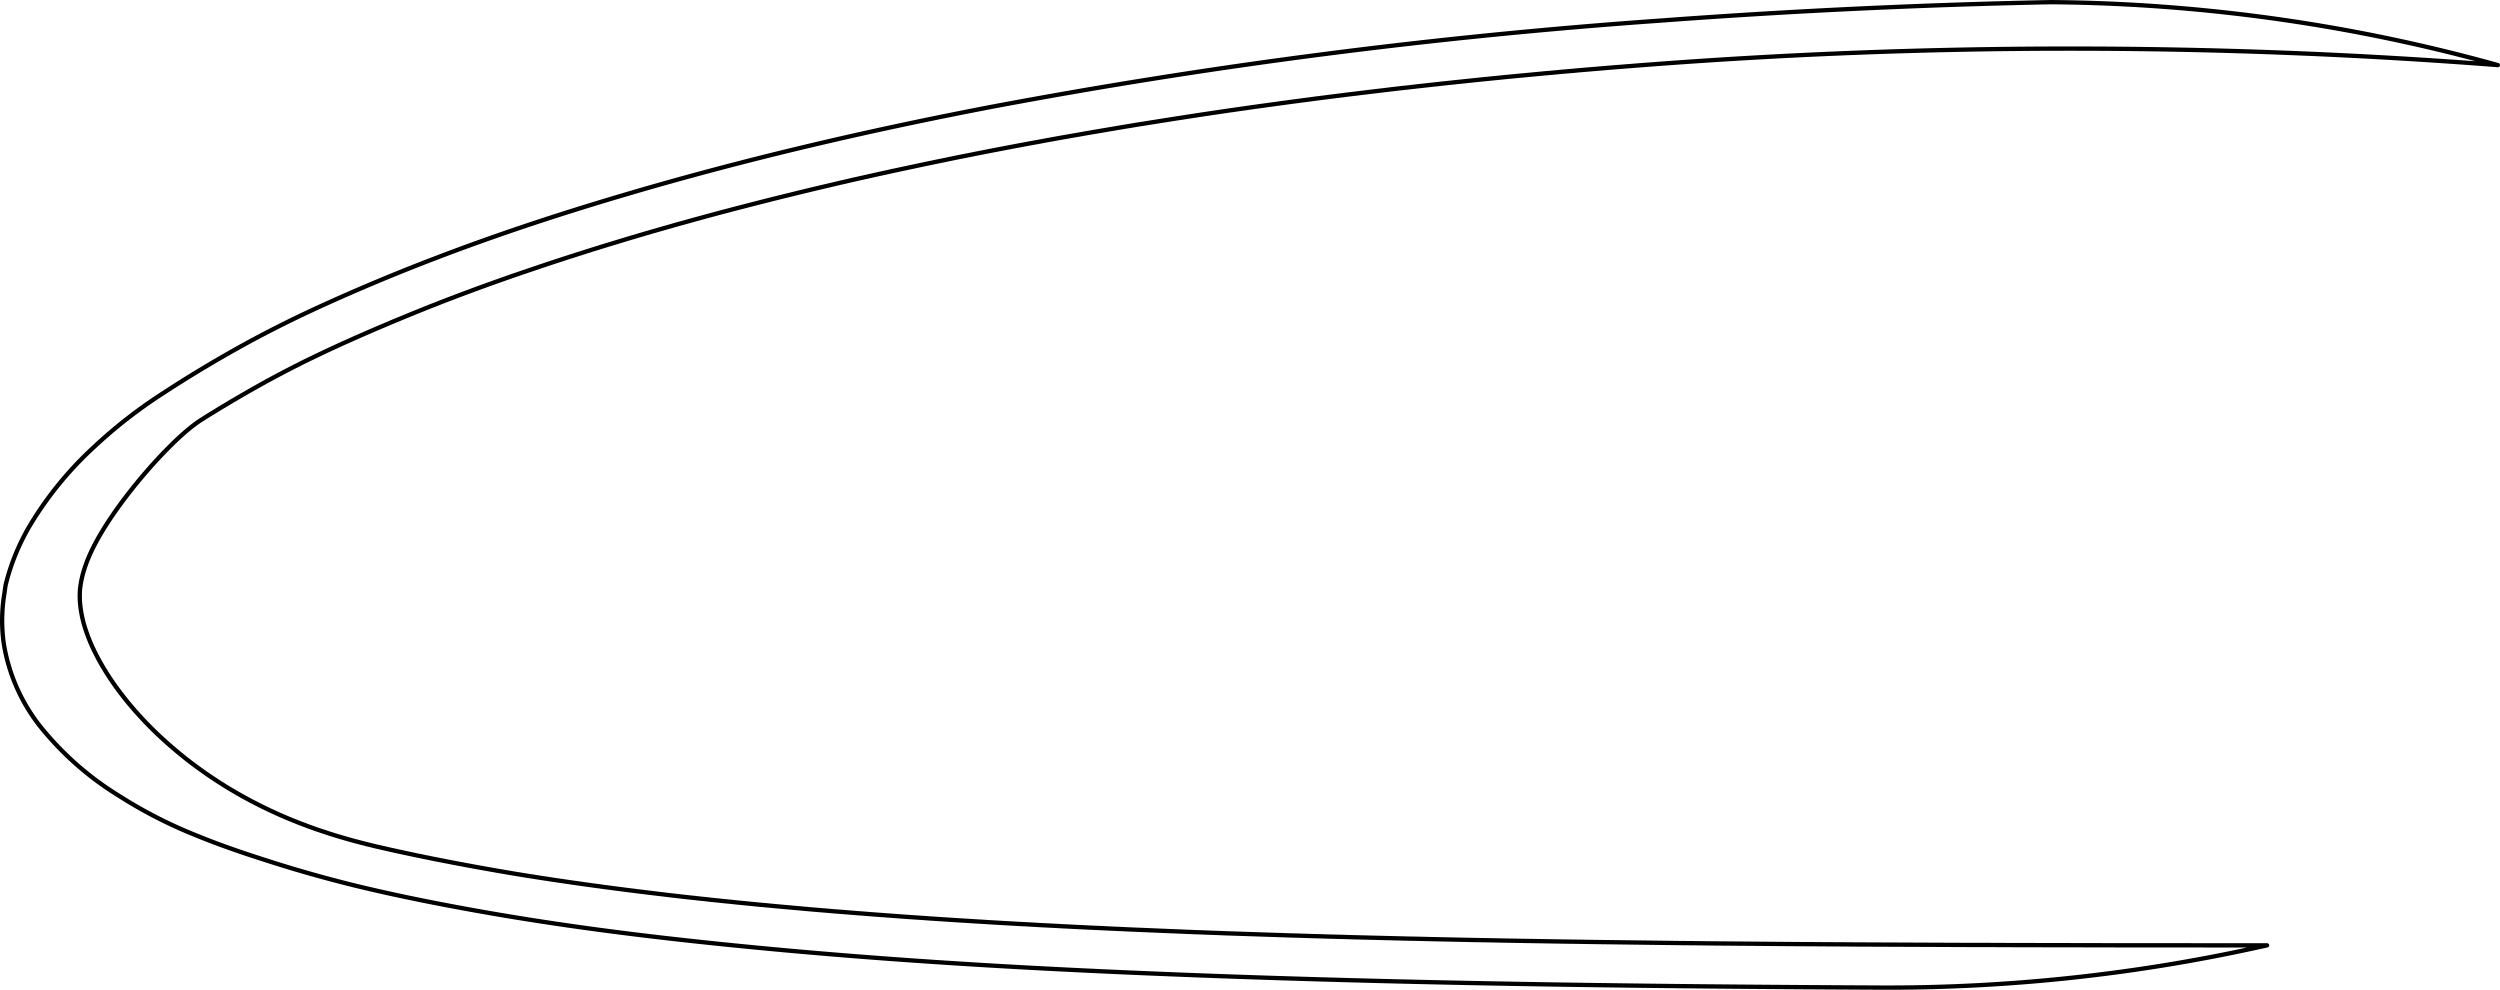 <svg id="_0" data-name="0" xmlns="http://www.w3.org/2000/svg" width="145.318mm" height="57.532mm" viewBox="0 0 411.926 163.082">
  <g id="SPLINE">
    <path d="M1127.61,613.7l-1.77.39a283.893,283.893,0,0,1-62.13,6.57c-35.27-.17-70.63-.56-106.2-1.8-27.76-.97-55.65-2.41-83.79-5.28-13.48-1.37-26.98-3.06-40.69-5.5-6.1-1.09-12.09-2.26-18.21-3.69-5.5-1.28-11.31-2.89-16.85-4.68-4.04-1.29-7.79-2.57-11.73-4.19a75.679,75.679,0,0,1-12.55-6.45,50.559,50.559,0,0,1-12.93-11.36,29.596,29.596,0,0,1-6.06-13.67,27.018,27.018,0,0,1,.12-8.47c.03-.25.06-.51.1-.76.03-.18.06-.37.09-.55a36.248,36.248,0,0,1,4.12-9.96,58.234,58.234,0,0,1,10.49-12.77,79.726,79.726,0,0,1,11.44-8.88c3.74-2.45,7.65-4.81,11.75-7.12,4.91-2.76,9.86-5.22,14.69-7.41q8.925-4.05,18.05-7.54c10.39-3.99,20.77-7.4,31.26-10.5,20.11-5.95,40.37-10.65,60.73-14.56a959.697,959.697,0,0,1,109.98-14.18q32.25-2.4,64.54-3.05a283.289,283.289,0,0,1,73.58,10.37,915.261,915.261,0,0,0-140.89,0l-.95.07-.95.08-.95.07-.95.08-.95.07-.95.08-.95.08-.95.08-.95.08-1.9.16-.95.09-.95.08-.95.08-.95.09-.95.09-.95.08-.95.09-.95.09-.95.09-.95.09-.95.09-.95.09-.95.09-.94.1-.95.09-.95.1-.95.09-.95.1-.95.1-.95.1-.95.1-.94.1-.95.1-.95.1-.95.11-.95.1-.95.11-.94.1-.95.11-.95.11-.95.1-.95.11-.94.11-.95.12-.95.11-.95.11-.94.12-.95.11-.95.12-.95.11-.94.12-.95.12-.95.12-.94.12-.95.12-.95.12-.94.13-.95.12-.95.13-.94.12-.95.13-.95.13-.94.13-.95.13-.94.13-.95.13-.95.13-.94.14-.95.13-.94.14-.95.13-.94.14-.95.14-.94.14-.95.14-.94.14-.95.15-.94.14-.94.15-.95.14-.94.15-.95.15-.94.15-.94.15-.95.15-.94.15-.95.15-.94.16-.94.15-.94.16-.95.16-.94.16-.94.16-.95.16-.94.16-.94.16-.94.17-.94.16-.95.17-.94.16-1.88.34-.94.17-.94.18-1.88.34-.94.18-.94.17-1.88.36-.94.18-1.88.36-.94.19-.94.18-1.88.38-.94.18-.94.19-.94.2-.93.19-.94.19-.94.2-.94.19-.93.2-.94.2-1.88.4-.93.2-.94.2-.93.21-.94.2-.94.21-.93.21-.94.21-.93.21-.94.21-.93.22-.94.21-.93.22-.93.22-.94.22-.93.22-.93.22-.94.23-.93.22-1.86.46-.94.23-1.86.46-.93.24-.93.23-4.65,1.2-.93.25-.93.24-1.86.5-.92.25-.47.13-.46.13-.47.12-.46.13-.46.13-.47.13-.92.26-.47.12-.46.13-.46.13-.46.14-.47.13-.46.13-.46.13-.46.13-.47.14-.46.13-.46.13-.46.14-.47.13-.46.14-.46.13-.46.14-.46.14-.47.13-.46.14-.46.14-.46.14-.92.28-.46.14-.46.14-.47.14-.46.14-.46.14-.46.14-.46.15-.46.14-.46.14-.46.15-.46.14-.46.15-.46.15-.46.14-.46.15-.46.15-.46.14-.46.15-.46.15-.46.15-.92.3-.46.15-.45.15-.46.15-.46.16-.46.15-.46.15-.45.16-.46.15-.46.16-.46.15-.45.16-.46.15-.46.16-.45.16-.46.15-.46.16-.45.16-.46.16-.45.16-.46.16-.45.16-.46.16-.46.17-.45.16-.46.16-.45.17-.46.16-.45.17-.46.17-.45.16-.45.17-.46.17-.45.17-.46.17-.45.17-.46.17-.45.18-.46.17-.45.17-.45.18-.46.17-.45.18-.46.18-.45.18-.45.17-.46.18-.45.18-.46.19-.45.18-.45.18-.45.18-.46.19-.45.18-.45.19-.45.18-.9.38-.46.18-.9.38-.44.19-.45.19-.45.19-.9.38-.44.19-.45.2-.45.19-.44.19-.45.2-.44.19-.44.2-.45.19-.44.2-.44.2-.44.2-.45.19-.88.4-.44.21-.88.4-.44.21-.44.2-.88.42-.44.21-.44.21-.44.22-.45.21-.22.11-.22.11-.22.1-.44.22-.22.11-.22.11-.22.12-.22.11-.22.11-.23.11-.22.11-.22.12-.22.11-.22.11-.22.12-.22.11-.23.12-.22.11-.22.12-.22.12-.22.12-.23.11-.22.12-.22.12-.22.12-.23.12-.22.12-.22.12-.22.12-.22.12-.23.12-.44.25-.45.24-.88.5-.45.25-.88.5-.44.26-.44.25-.44.26-.44.25-.43.26-.44.25-.22.13-.21.13-.22.13-.21.13-.22.13-.21.13-.22.12-.21.13-.21.13-.22.13-.21.13-.21.13-.21.13-.42.26-.21.12-.42.26-.2.13-.42.26-.2.13-.21.13-.2.13-.05.02-.04.03-.05.03-.04.03-.05.03-.04.03-.05.03-.05.03-.04.04-.05.03-.05.03-.04.03-.05.03-.05.04-.04.03-.05.03-.05.04-.05.03-.04.04-.05.03-.05.04-.05.03-.05.04-.05.04-.04.03-.05.04-.05.04-.05.03-.1.08-.05.04-.05.04-.05.04-.05.04-.05.03-.05.04-.05.04-.05.05-.05.04-.1.08-.05.04-.1.08-.05.05-.05.04-.06.04-.05.04-.05.05-.05.04-.05.05-.05.04-.05.04-.06.05-.05.04-.05.05-.05.04-.05.05-.06.05-.05.04-.05.05-.05.04-.06.05-.05.05-.05.05-.06.04-.15.15-.06.04-.05.05-.05.05-.06.05-.05.05-.05.05-.06.05-.05.05-.06.05-.05.05-.05.05-.06.05-.1.1-.06.05-.05.06-.06.05-.1.1-.06.05-.11.11-.05.05-.06.05-.05.06-.06.05-.05.05-.05.06-.06.05-.11.11-.05.05-.28.28-.05.05-.05.06-.06.05-.05.06-.06.05-.05.06-.06.05-.05.06-.06.06-.05.05-.06.06-.05.06-.06.05-.05.06-.17.17-.05.06-.17.17-.05.06-.06.06-.05.06-.11.11-.11.12-.22.24-.11.11-.11.12-.33.36-.1.12-.33.36-.11.12-.11.13-.1.12-.11.12-.11.12-.11.13-.1.12-.11.12-.11.13-.1.12-.11.12-.11.13-.1.12-.11.13-.1.12-.11.12-.1.13-.11.12-.1.13-.11.12-.1.13-.1.12-.11.13-.1.13-.1.12-.1.13-.1.12-.11.13-.1.12-.2.26-.1.12-.1.13-.09.12-.1.13-.1.12-.2.26-.09.12-.1.13-.1.12-.09.13-.05.06-.05.06-.04.07-.1.12-.05.06-.04.07-.1.12-.04.06-.05.07-.05.06-.04.06-.05.06-.04.07-.05.06-.05.06-.04.06-.05.06-.04.07-.05.06-.04.06-.05.06-.04.07-.05.06-.04.06-.05.06-.04.06-.05.07-.04.06-.04.06-.05.06-.04.06-.04.06-.05.07-.08.12-.05.06-.04.06-.04.06-.05.06-.04.07-.04.06-.04.06-.04.06-.05.06-.04.06-.08.12-.04.06-.04.06-.05.07-.04.06-.08.12-.04.06-.08.12-.04.06-.08.12-.04.06-.04.06-.04.06-.08.12-.04.06-.03.06-.04.06-.04.06-.04.06-.04.06-.04.06-.03.06-.04.06-.04.06-.04.06-.03.05-.04.06-.04.06-.03.06-.04.06-.04.06-.03.06-.08.12-.03.05-.04.06-.03.06-.04.06-.03.06-.04.06-.03.05-.04.06-.03.06-.04.06-.03.06-.04.05-.03.06-.03.06-.04.06-.03.06-.04.05-.03.06-.03.06-.03.05-.04.06-.03.06-.03.06-.03.05-.04.06-.03.06-.03.05-.03.06-.03.06-.03.05-.04.06-.03.06-.03.05-.03.06-.03.05-.03.06-.03.06-.03.05-.03.06-.03.05-.03.06-.03.06-.03.05-.02.06-.03.05-.03.06-.03.05-.03.06-.03.05-.02.06-.03.05-.03.06-.03.05-.02.06-.03.05-.03.06-.03.05-.02.06-.03.05-.02.05-.03.06-.03.05-.02.06-.03.05-.02.05-.03.06-.02.05-.03.06-.02.05-.03.05-.02.06-.03.05-.02.05-.02.06-.03.05-.02.05-.03.05-.02.06-.04.1-.03.06-.04.1-.02.05-.03.06-.02.05-.04.1-.02.05-.02.06-.02.05-.03.05-.04.1-.02.06-.02.05-.02.05-.02.05-.04.1-.02.05-.01.06-.04.1-.02.05-.02.05-.02.05-.02.05-.01.05-.04.1-.02.05-.01.05-.02.05-.02.05-.01.05-.02.06-.02.05-.01.05-.04.1-.01.05-.02.05-.01.04-.02.05-.01.05-.02.05-.01.05-.02.05-.01.05-.02.05-.01.05-.01.05-.02.05-.01.05-.02.05-.01.05-.01.05-.02.04-.01.05-.01.05-.01.05-.02.05-.02.1-.01.05-.01.04-.01.05-.02.05-.01.05-.01.05-.02.1-.01.04-.02.1-.01.05-.01.05-.01.04-.04.2-.01.04-.02.1v.05l-.01.04-.02.1-.01.05v.04l-.03.15v.04l-.02.1v.05l-.01.04-.01.05v.05l-.01.05-.01.04v.05l-.01.05c-.02.16-.03.33-.04.49-.01.17-.02.33-.02.49v.11l-.01.11v.11l.01.1v.33l.01.1v.22l.01.1.01.11v.11l.01.1.01.11.01.11.01.1.01.11.01.11.02.1.01.11.01.11.02.1.01.11.02.11.01.1.02.11.02.11.02.1.04.22.02.11.02.1.02.11.02.11.03.1.02.11.02.11.03.1.02.11.03.11.03.11.03.1.02.11.03.11.03.11.03.1.03.11.03.11.04.11.03.11.03.1.04.11.03.11.04.11.03.11.04.1.03.11.04.11.04.11.04.11.04.11.04.11.04.1.04.11.08.22.05.11.04.11.04.11.05.11.04.11.05.11.04.11.05.11.05.11.05.11.04.11.05.11.05.11.05.11.1.22.06.11.05.11.05.11.05.11.06.11.05.11.06.11.05.11.06.11.05.11.06.11.12.22.05.11.06.11.18.33.06.12.07.11.18.33.07.11.12.22.07.11.06.11.14.22.06.11.07.11.07.11.07.12.06.11.07.11.07.11.21.33.07.11.08.11.07.11.07.11.07.11.08.11.07.11.08.11.07.11.08.11.07.11.08.11.07.11.08.11.16.22.07.11.08.11.16.22.08.1.08.11.16.22.09.11.08.11.16.22.09.1.16.22.09.11.08.11.09.11.08.1.09.11.08.11.09.11.09.1.08.11.09.11.09.11.09.1.09.11.09.11.09.1.09.11.09.11.09.1.09.11.09.1.09.11.09.11.09.1.1.11.09.1.09.11.1.1.09.11.1.1.09.11.1.1.09.1.1.11.09.1.1.11.1.1.09.1.1.11.1.1.09.1.1.11.3.3.1.11.1.1.1.1.3.3.1.1.1.11.1.1.11.1.1.1.1.1.11.1.2.2.11.1.1.1.1.09.11.1.1.1.11.1.1.1.11.1.11.09.1.1.11.1.11.1.1.09.11.1.11.1.1.09.11.1.11.1.11.09.11.1.11.09.11.1.11.09.11.1.11.09.11.1.11.09.11.09.11.1.11.09.11.09.11.1.11.09.12.09.11.1.11.09.11.09.12.09.11.09.11.09.12.09.22.19.23.18.23.18.23.17.23.18.23.18.24.17.23.18.23.17.24.17.23.17.24.17.24.17.23.17.48.34.24.16.24.17.24.16.48.32.25.16.24.16.24.16.25.16.24.15.25.16.24.15.25.16.25.15.24.15.25.15.25.15.25.14.25.15.25.14.25.15.5.28.25.15.25.13.5.28.26.14.25.13.25.14.26.13.5.26.26.13.25.13.26.13.25.13.26.12.25.13.52.24.25.13.26.12.26.11.25.12.26.12.26.12.25.11.26.11.26.12.26.11.26.11.25.11.52.22.26.1.26.11.26.1.25.1.26.11.26.1.26.1.26.1.26.1.26.09.25.1.26.1.26.09.26.09.26.1.52.18.25.09.26.08.26.09.26.09.26.08.26.09.25.08.26.09.26.08.26.08.25.08.26.08.52.16.25.07.26.08.26.07.25.08.26.07.25.07.26.08.26.07.25.07.26.07.25.07.26.06.25.07.26.07.25.06.25.07.26.06.25.07.25.06.26.06.25.06.25.07.25.06.26.06.25.06.25.05.25.06.61.14.61.14.61.14.61.13.61.14.61.13,1.83.39.61.13.61.12.61.13.61.12.61.13.61.12.62.12.61.12.62.12.61.12.62.12.61.12.62.11.61.12.62.11.62.12.61.11.62.11.62.11.62.11.61.11,1.24.22.61.1.62.11.61.1.62.11.62.1.61.1.62.1.61.1.62.09.61.1.61.1.62.09.61.09.61.1.62.09.61.09.61.09.62.09.61.09.61.09.61.08.62.09.61.09.61.08.61.09.62.08.61.08.61.09.62.08.61.08.61.08.62.08.61.08.61.08.62.08.61.07.61.08.62.08.61.07.61.08.62.07.61.08.61.07.62.07.61.08.61.07.61.07.62.07,1.22.14.62.07.61.06,1.22.14.62.06.61.07.61.07,1.22.12.62.07,1.22.12,1.22.13,1.23.12,1.22.12,1.22.12,1.22.11,1.23.12,1.22.11,1.22.11,1.23.11,1.22.11,1.22.11,1.22.1,1.22.1,1.23.11,1.22.09,1.22.1,1.22.1,1.22.09,1.22.1,1.22.09,1.22.09,1.22.09,1.22.09,1.22.09,1.22.08,1.22.08,1.22.09,1.22.08,1.22.08,1.22.08,1.22.08,1.22.07,1.22.08,1.22.07,1.21.08,1.22.07,1.22.07,1.22.07,1.22.07,1.21.06,1.22.07,1.22.07,1.22.06,1.21.06,1.22.07,1.22.06,1.21.06,1.22.06,1.22.06,1.21.05,1.22.06,1.22.06,1.21.05,1.22.06,1.21.05,1.22.05,1.21.05,1.22.05,1.21.05,1.22.05,1.21.05,1.22.05,1.21.05,1.22.04,1.21.05,1.22.04,1.21.05,1.21.04,1.22.04,1.21.04,1.22.04,1.21.04,1.21.04,1.22.04,1.21.04,1.21.04,1.22.03,1.21.04,1.21.04,1.21.03,1.22.04,1.21.03,1.21.03,1.21.04,1.22.03,1.21.03,1.21.03,1.21.03,1.21.03,1.22.03,1.21.03,1.21.03,1.21.02,1.21.03,1.21.03,2.42.05,2.43.05,2.42.05,2.42.04,2.42.05,2.42.04,4.84.08,2.42.04,2.42.03,2.42.04,2.41.03,2.42.03,2.42.03,2.42.03,2.42.03,2.41.03,2.42.02,2.41.03,2.42.02,2.42.02,2.41.02,2.42.02,2.41.02,2.42.02,2.41.01,2.42.02,2.41.01,2.41.02,2.42.01,2.41.01,2.41.01,2.42.01,2.41.01,2.41.01,2.41.01,2.42.01h2.41l2.41.01,2.41.01h2.41l2.41.01h2.41l4.83.01,4.82.01h9.64l4.82.01Z" transform="translate(-754.068 -457.936)" fill="none" stroke="#000" stroke-linecap="round" stroke-linejoin="round" stroke-width="0.709"/>
  </g>
</svg>
